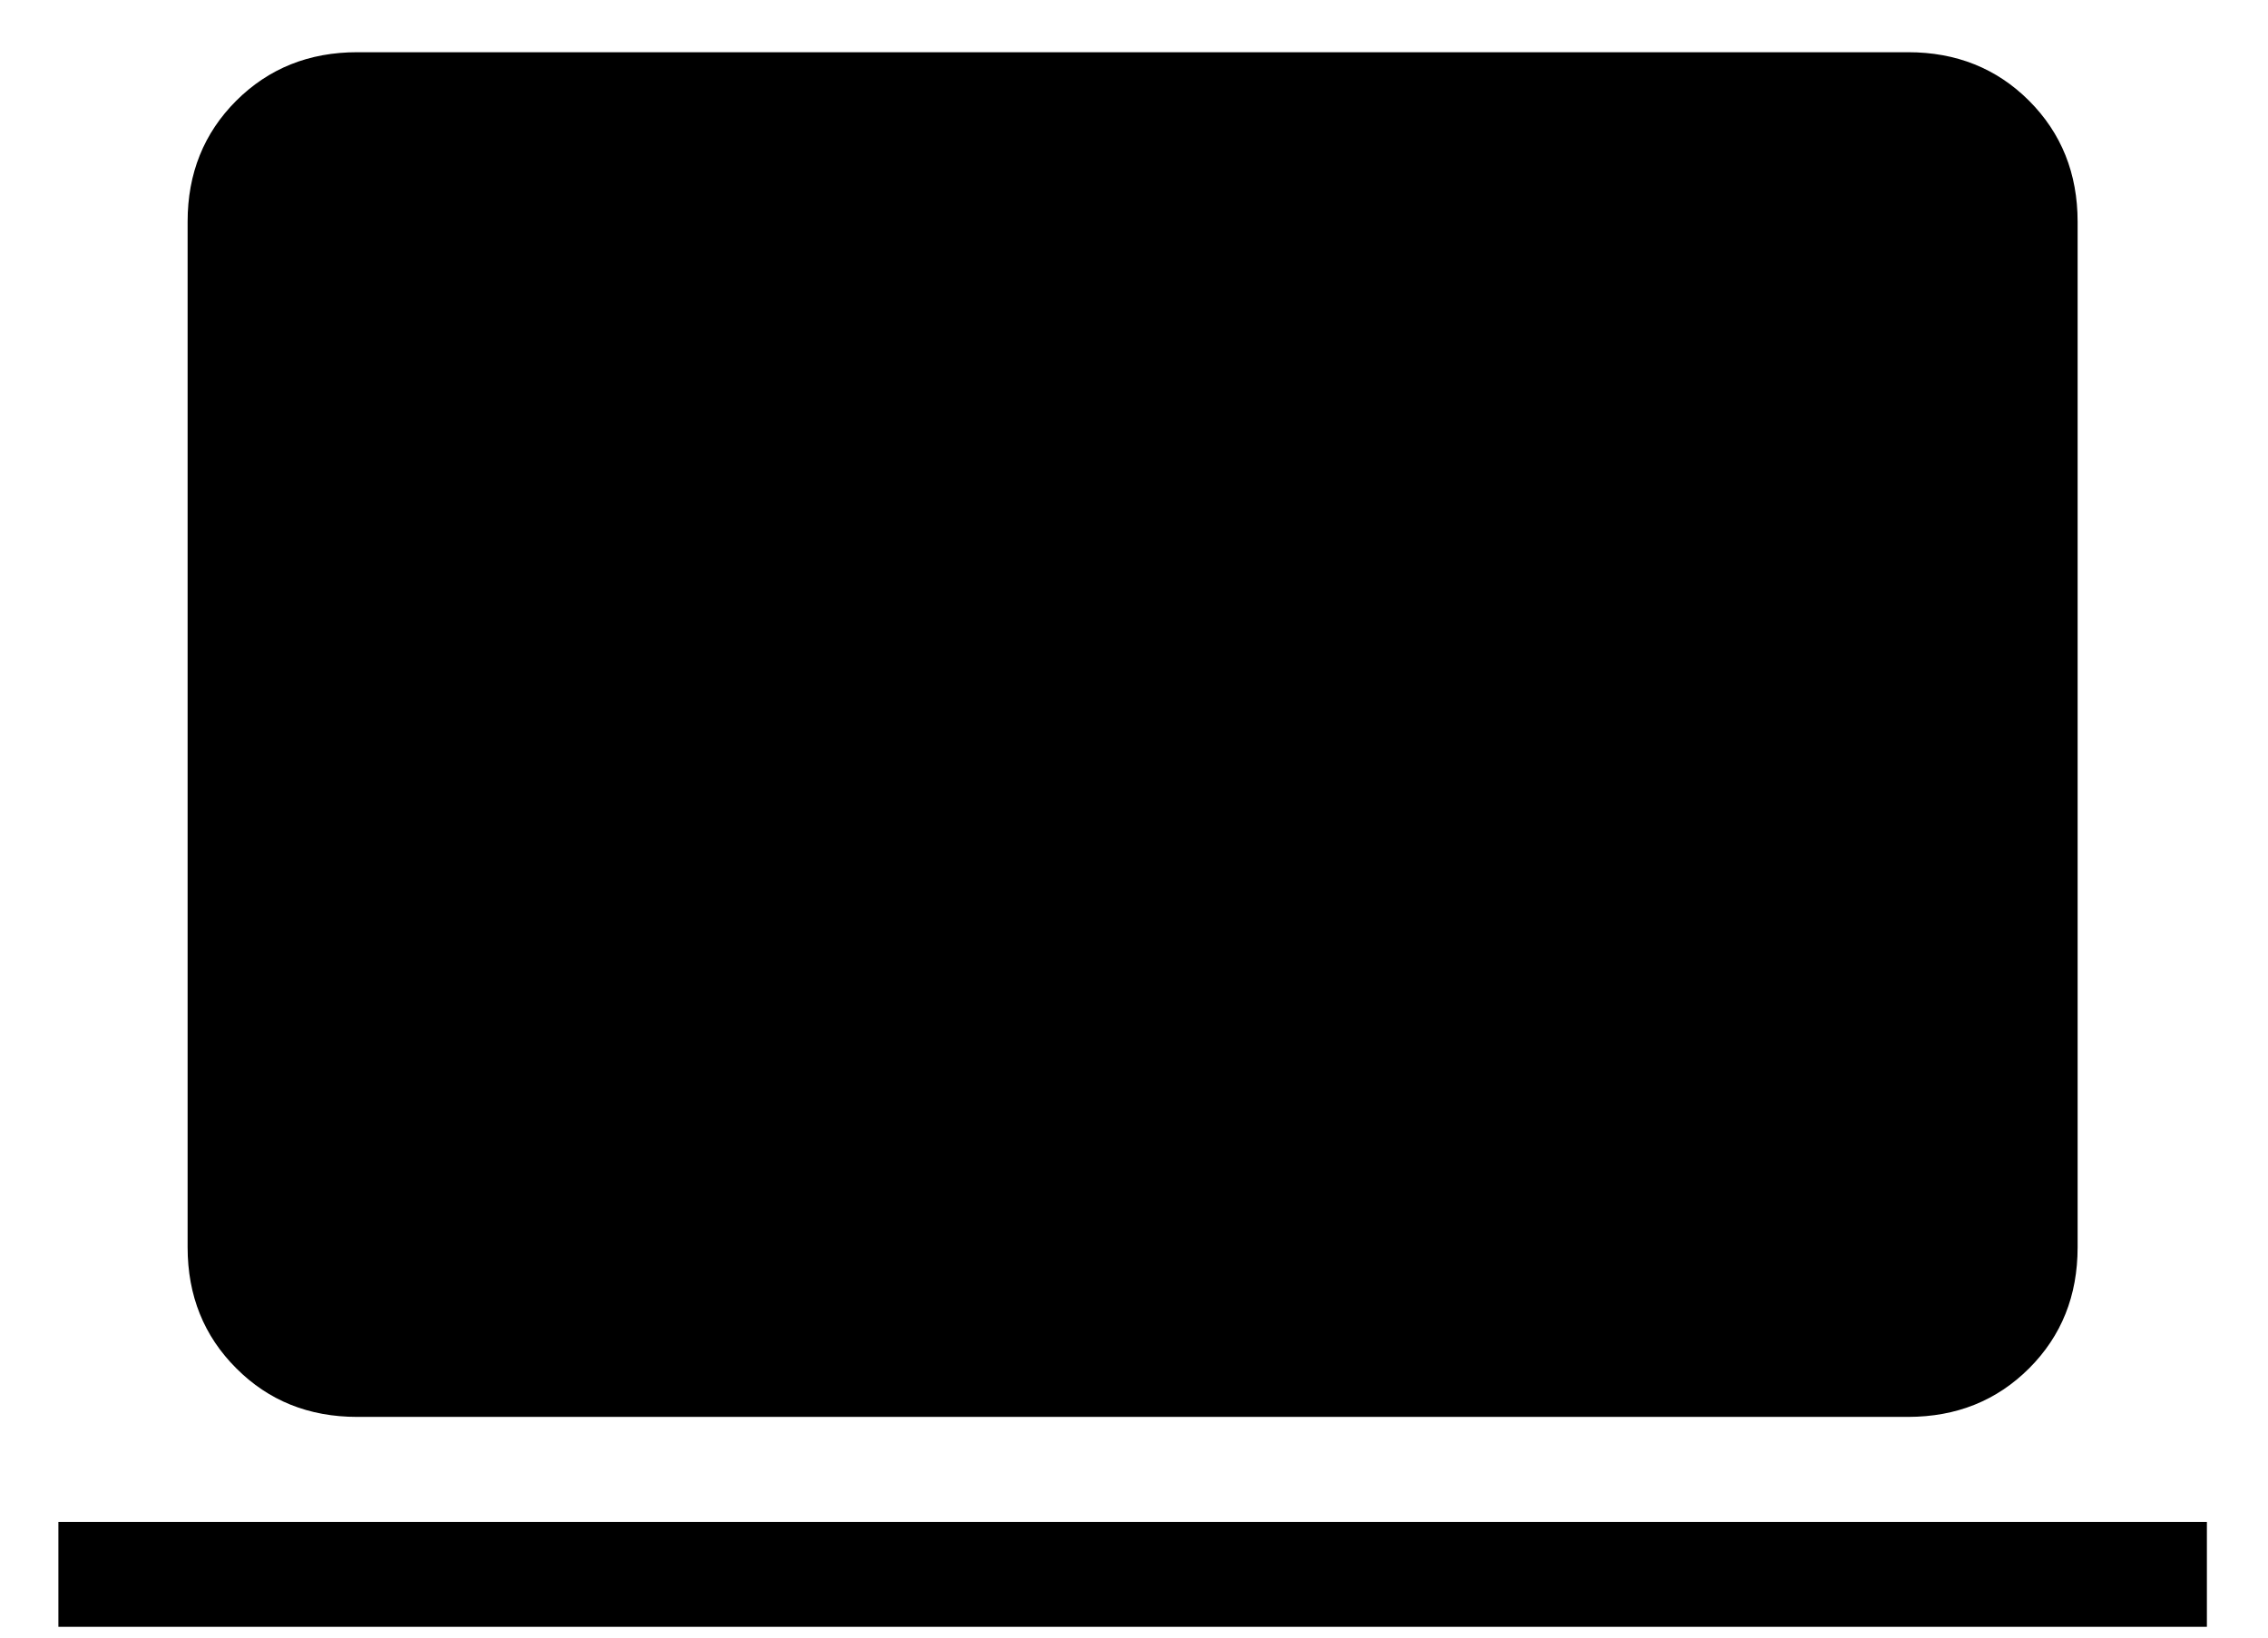 <svg width="36" height="26" viewBox="0 0 36 26" fill="none" xmlns="http://www.w3.org/2000/svg">
<path d="M5.67 22.496C4.903 22.496 4.263 22.239 3.75 21.724C3.236 21.211 2.978 20.57 2.978 19.803V3.519C2.978 2.753 3.236 2.113 3.75 1.599C4.265 1.086 4.905 0.829 5.67 0.829H30.287C31.053 0.829 31.694 1.086 32.207 1.599C32.721 2.114 32.978 2.754 32.978 3.521V19.804C32.978 20.571 32.722 21.211 32.209 21.724C31.695 22.238 31.055 22.495 30.287 22.496H5.67ZM0.927 25.829V24.163H35.03V25.829H0.927Z" fill="black"/>
</svg>
